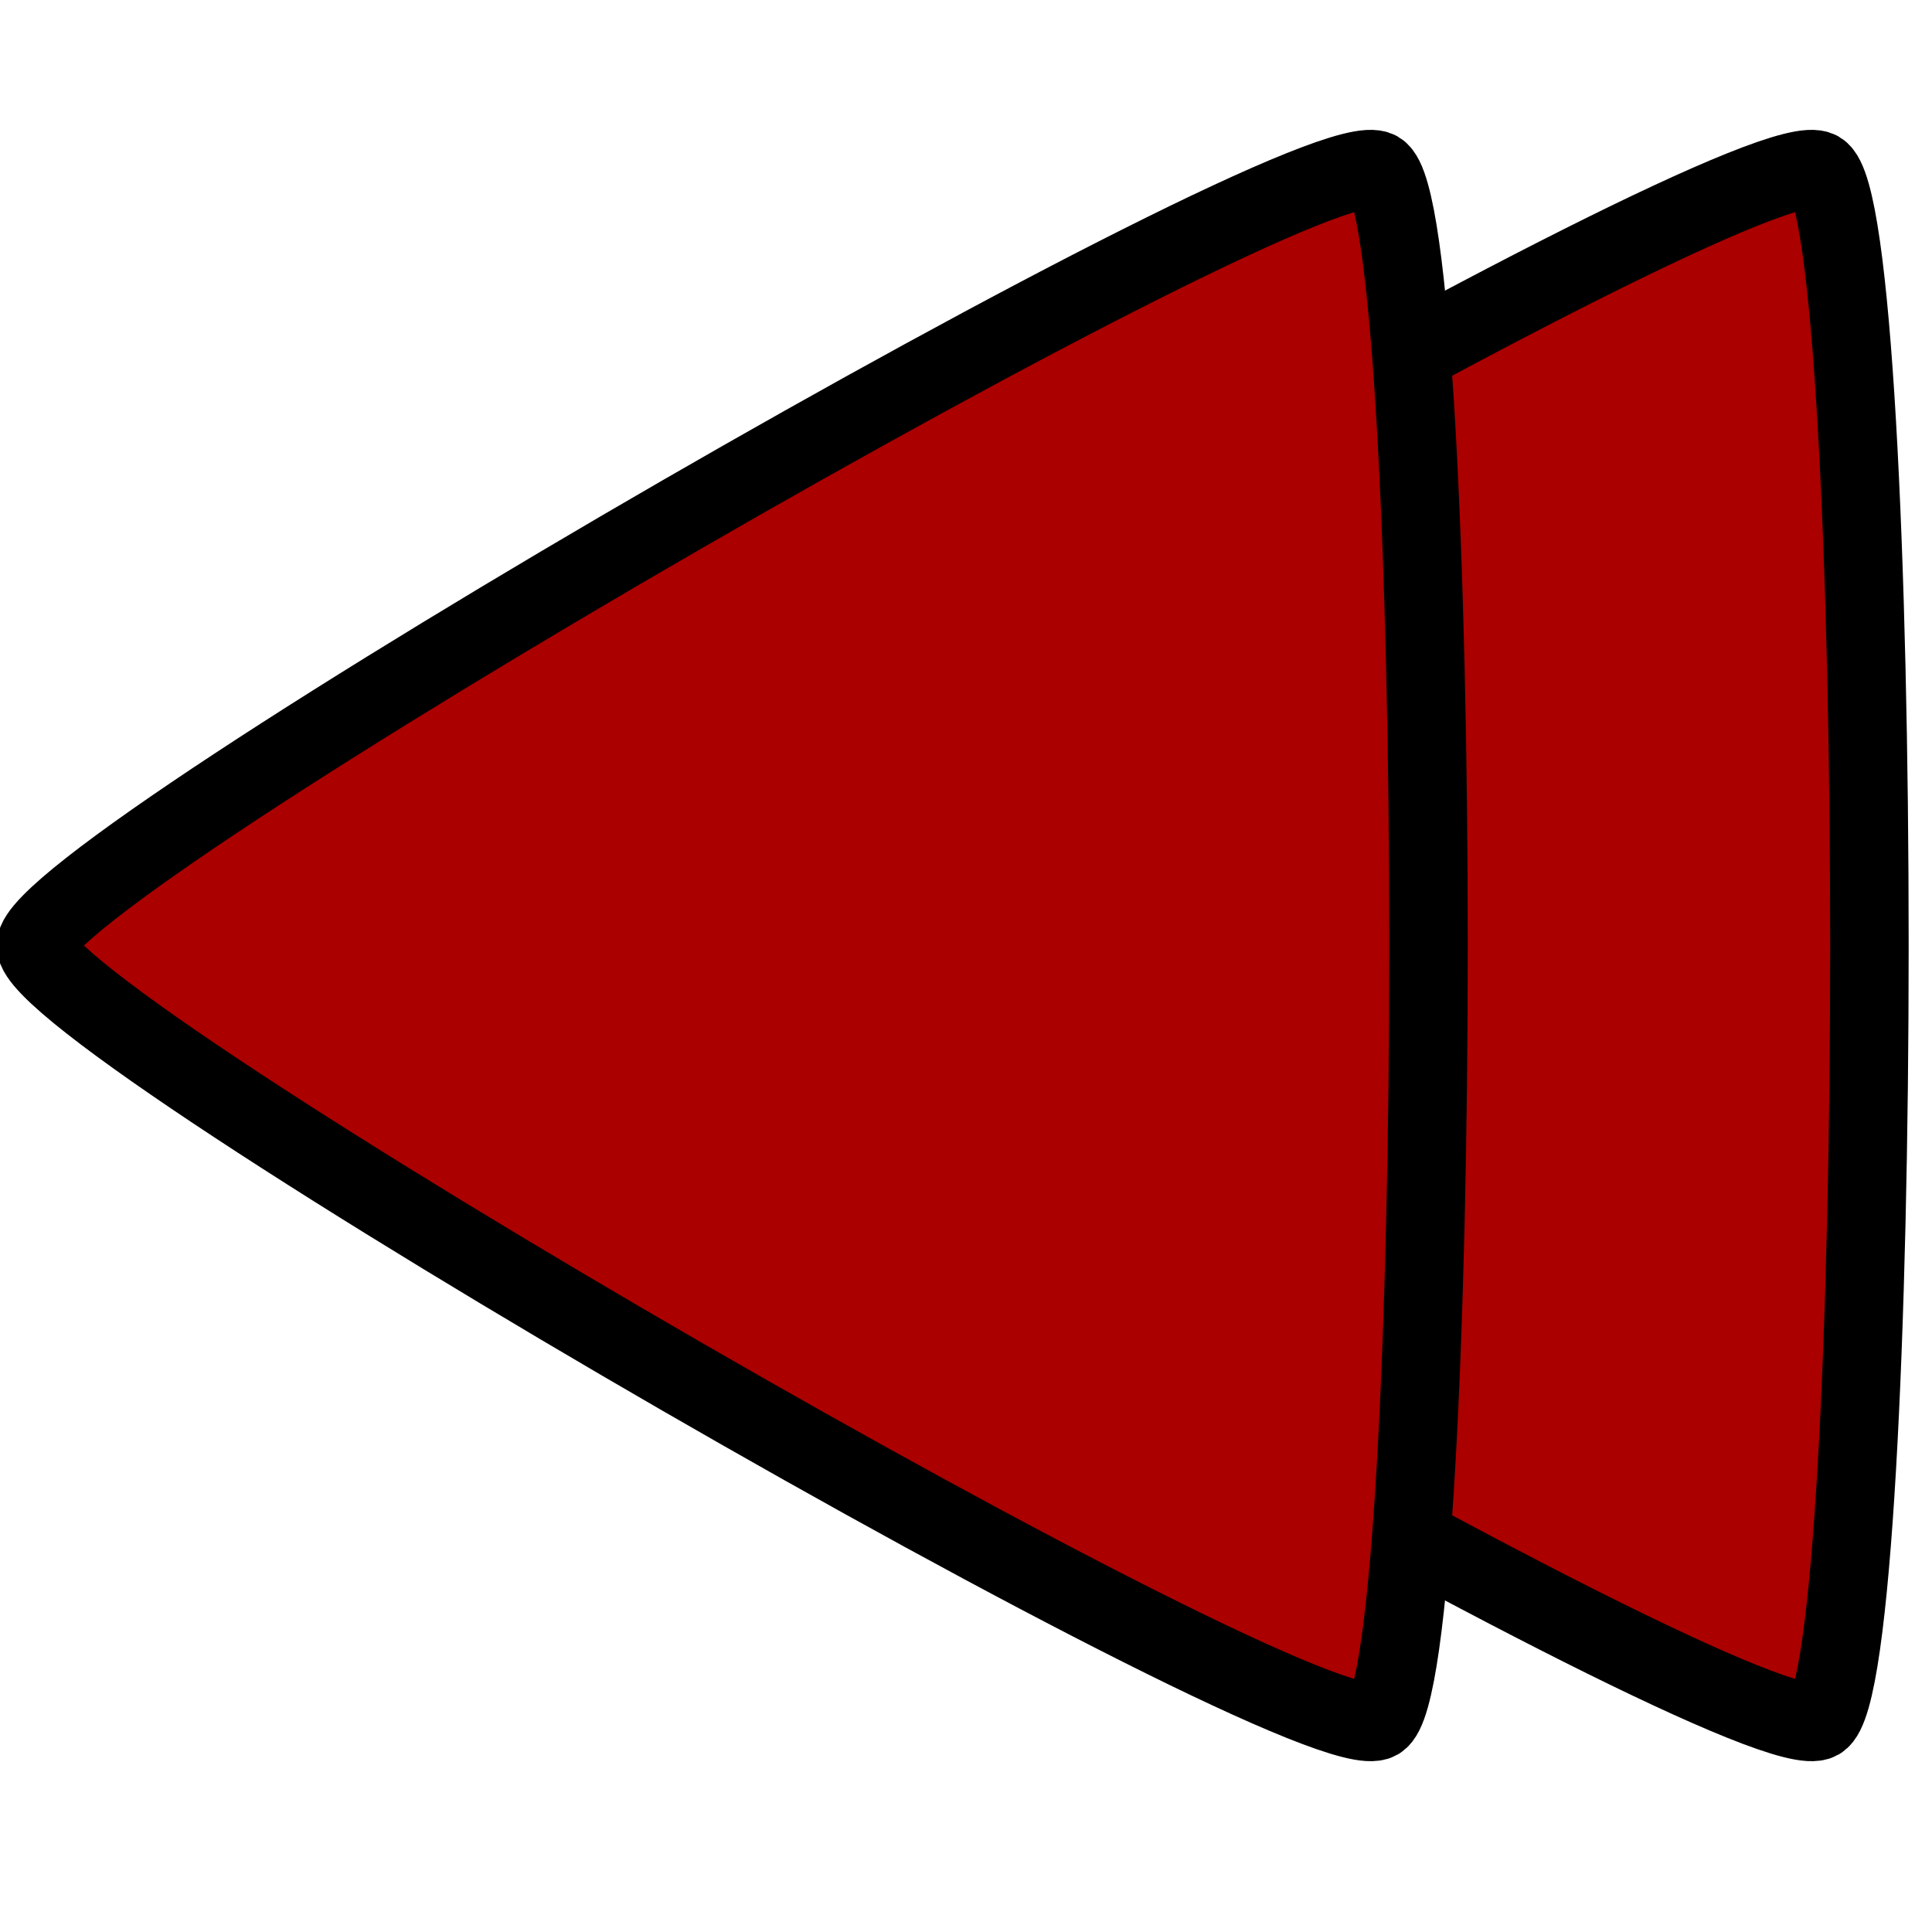 <?xml version="1.0" encoding="UTF-8" standalone="no"?>
<!-- Created with Inkscape (http://www.inkscape.org/) -->

<svg
   xmlns:dc="http://purl.org/dc/elements/1.1/"
   xmlns:cc="http://creativecommons.org/ns#"
   xmlns:rdf="http://www.w3.org/1999/02/22-rdf-syntax-ns#"
   xmlns:svg="http://www.w3.org/2000/svg"
   xmlns="http://www.w3.org/2000/svg"
   xmlns:sodipodi="http://sodipodi.sourceforge.net/DTD/sodipodi-0.dtd"
   xmlns:inkscape="http://www.inkscape.org/namespaces/inkscape"
   width="128"
   height="128"
   viewBox="0 0 33.867 33.867"
   version="1.1"
   id="svg8"
   sodipodi:docname="rebobinar.svg"
   inkscape:version="0.92.2 (5c3e80d, 2017-08-06)">
  <defs
     id="defs2" />
  <sodipodi:namedview
     id="base"
     pagecolor="#ffffff"
     bordercolor="#666666"
     borderopacity="1.0"
     inkscape:pageopacity="0.0"
     inkscape:pageshadow="2"
     inkscape:zoom="2.8"
     inkscape:cx="-56.893398"
     inkscape:cy="57.474619"
     inkscape:document-units="px"
     inkscape:current-layer="layer1"
     showgrid="false"
     units="px"
     showguides="true"
     inkscape:guide-bbox="true"
     inkscape:window-width="1920"
     inkscape:window-height="1017"
     inkscape:window-x="-8"
     inkscape:window-y="-8"
     inkscape:window-maximized="1">
    <sodipodi:guide
       position="16.914,17.292"
       orientation="0,1"
       id="guide3715"
       inkscape:locked="false" />
    <sodipodi:guide
       position="13.513,22.301"
       orientation="1,0"
       id="guide3719"
       inkscape:locked="false" />
  </sodipodi:namedview>
  <g
     inkscape:label="Capa 1"
     inkscape:groupmode="layer"
     id="layer1"
     transform="translate(0,-263.133)">
    <path
       sodipodi:type="star"
       id="path3721"
       sodipodi:sides="3"
       sodipodi:cx="-24.045194"
       sodipodi:cy="279.70758"
       sodipodi:r1="15.686012"
       sodipodi:r2="7.8430061"
       sodipodi:arg1="3.8352186e-015"
       sodipodi:arg2="1.0471976"
       inkscape:flatsided="true"
       inkscape:rounded="0.05"
       inkscape:randomized="0"
       d="m -8.359,279.708 c 0,1.358 -22.353,14.264 -23.529,13.584 -1.176,-0.679 -1.176,-26.49 0,-27.169 1.176,-0.679 23.529,12.226 23.529,13.584 z"
       inkscape:transform-center-x="3.9215028"
       style="fill:#aa0000;fill-opacity:1;stroke:#000000;stroke-width:1.376;stroke-miterlimit:4;stroke-dasharray:none;stroke-opacity:1"
       transform="scale(-1,1)" />
    <path
       sodipodi:type="star"
       id="path3721-2"
       sodipodi:sides="3"
       sodipodi:cx="-16.315579"
       sodipodi:cy="279.70758"
       sodipodi:r1="15.686012"
       sodipodi:r2="7.8430061"
       sodipodi:arg1="3.8352186e-015"
       sodipodi:arg2="1.0471976"
       inkscape:flatsided="true"
       inkscape:rounded="0.05"
       inkscape:randomized="0"
       d="m -0.63,279.708 c 0,1.358 -22.353,14.264 -23.529,13.584 -1.176,-0.679 -1.176,-26.49 0,-27.169 1.176,-0.679 23.529,12.226 23.529,13.584 z"
       inkscape:transform-center-x="3.9215037"
       style="fill:#aa0000;fill-opacity:1;stroke:#000000;stroke-width:1.376;stroke-miterlimit:4;stroke-dasharray:none;stroke-opacity:1"
       transform="scale(-1,1)" />
  </g>
</svg>
